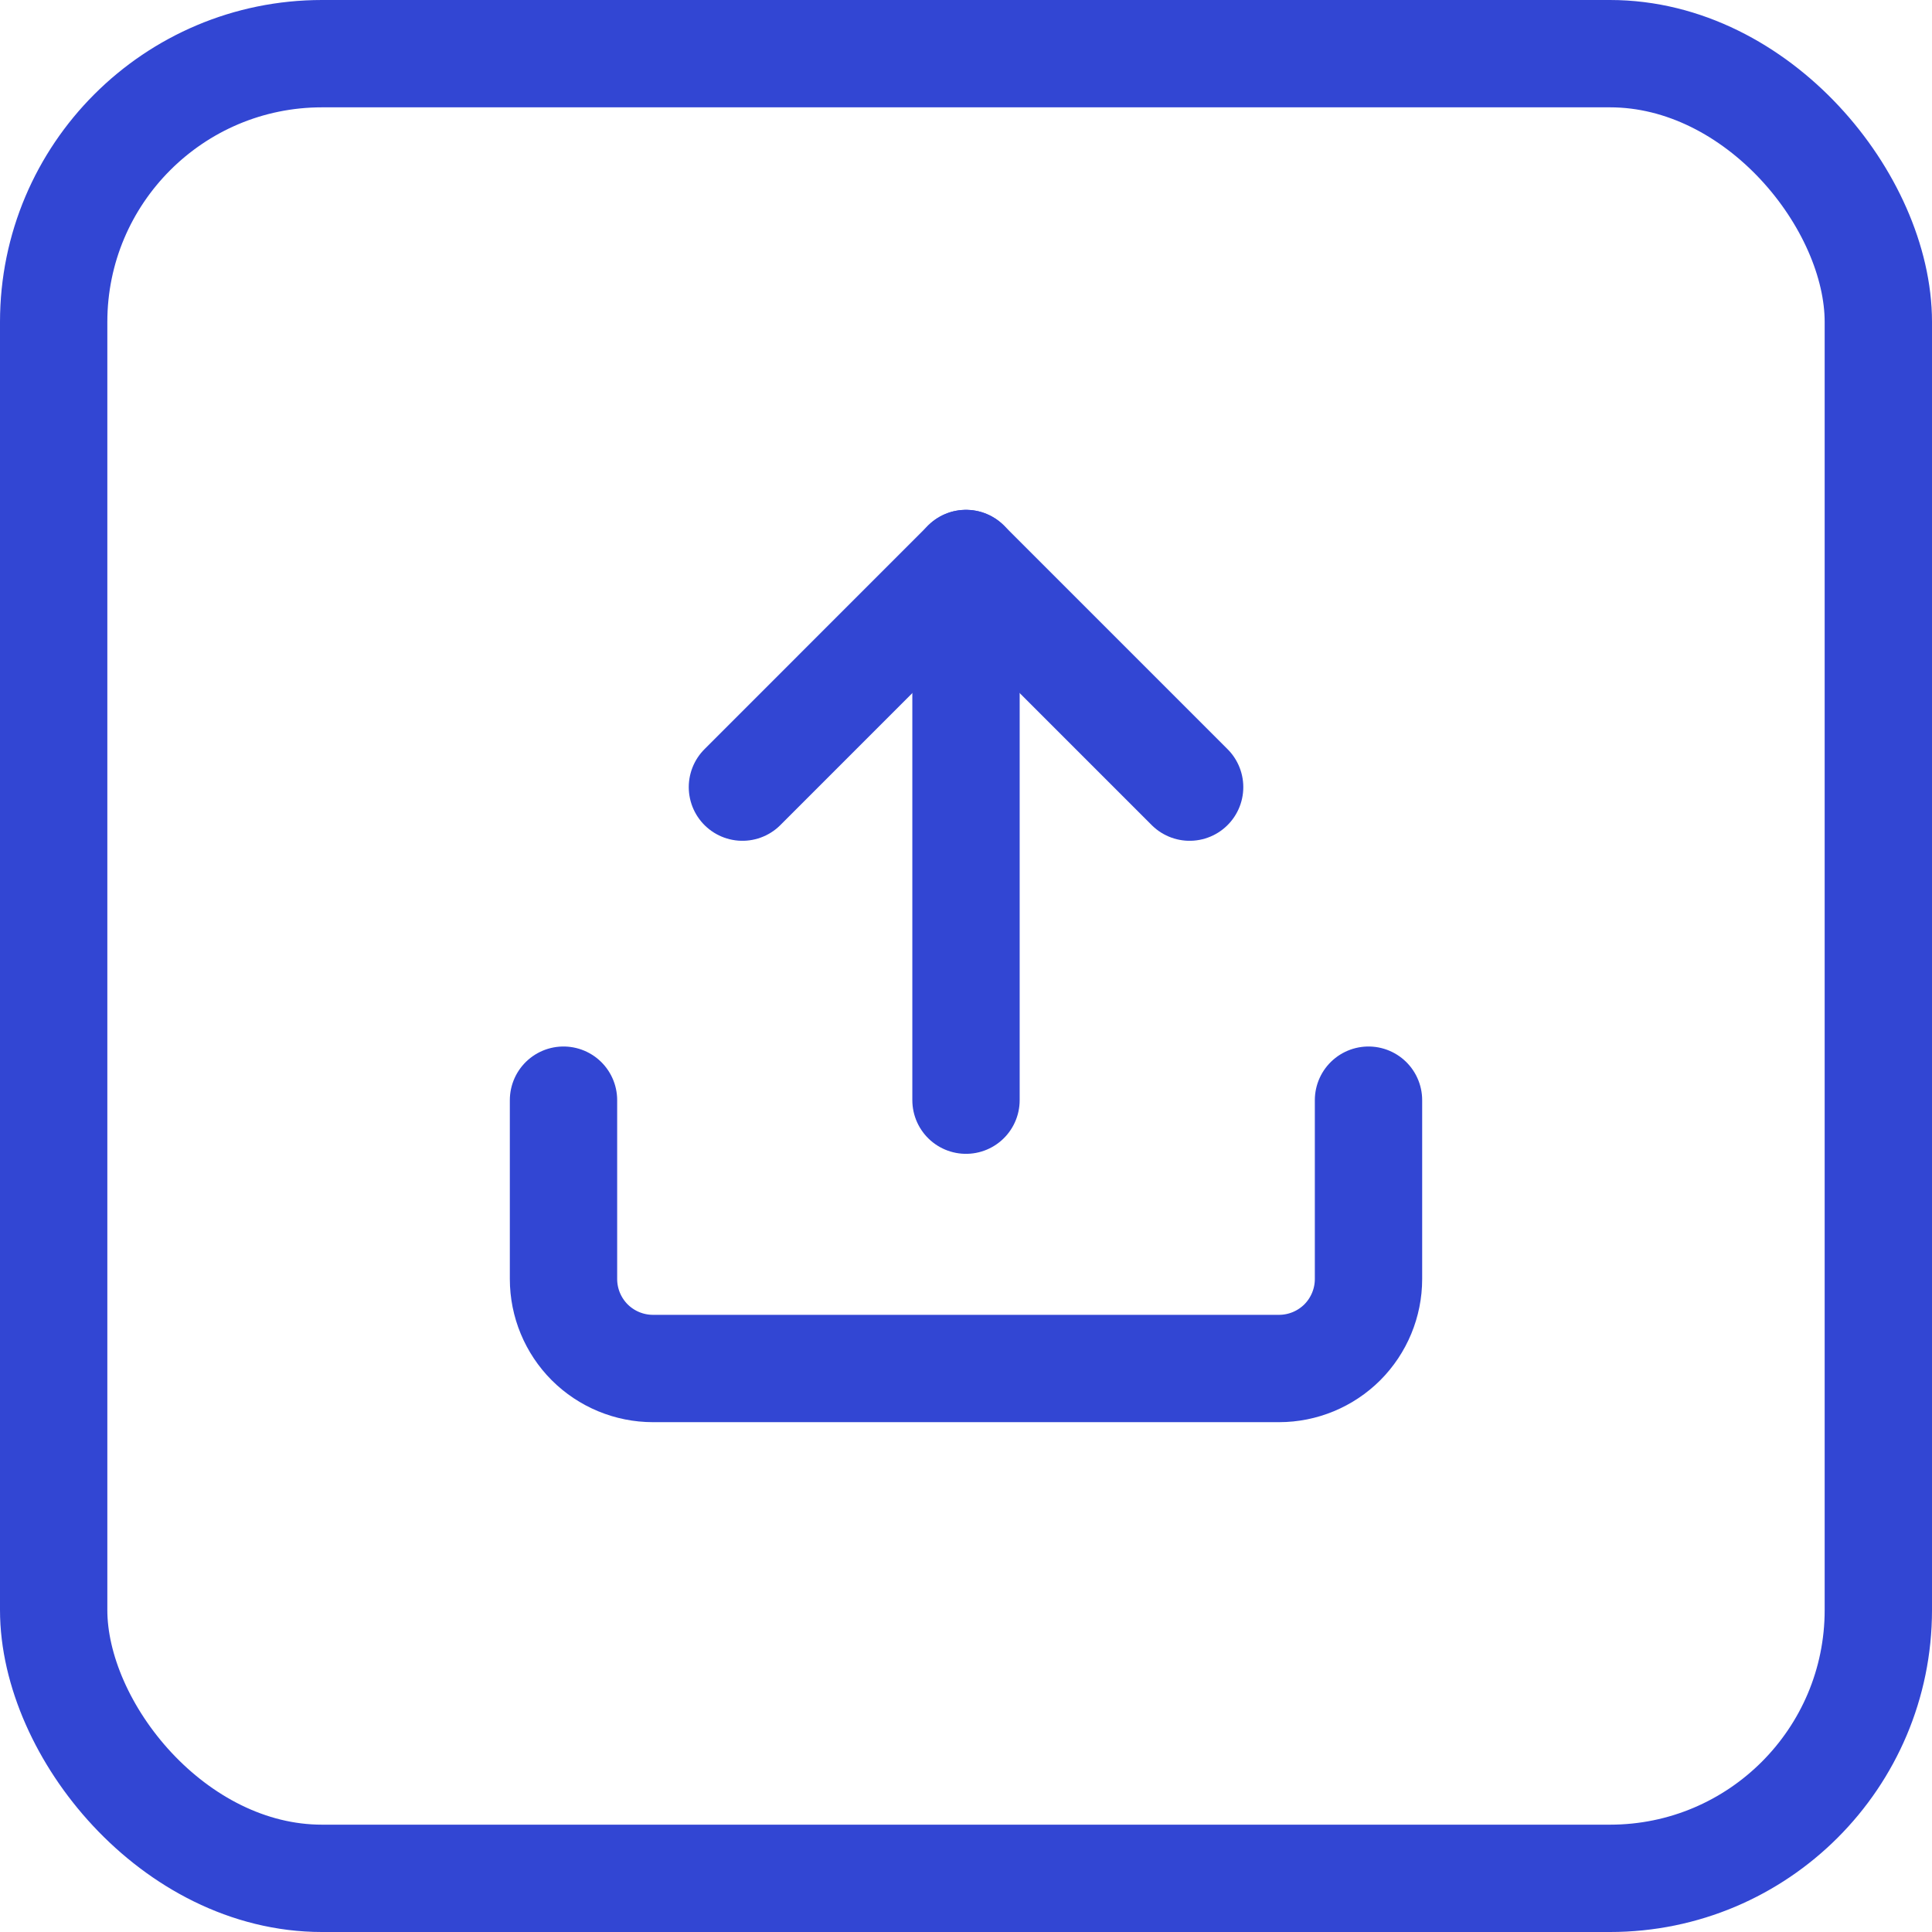 <svg width="36" height="36" viewBox="0 0 36 36" fill="none" xmlns="http://www.w3.org/2000/svg">
<path d="M25.5 20.5V23.833C25.5 24.275 25.324 24.699 25.012 25.012C24.699 25.324 24.275 25.5 23.833 25.5H12.167C11.725 25.5 11.301 25.324 10.988 25.012C10.676 24.699 10.5 24.275 10.5 23.833V20.5" stroke="#3246D3" stroke-width="2" stroke-linecap="round" stroke-linejoin="round"/>
<path d="M22.167 14.667L18 10.5L13.834 14.667" stroke="#3246D3" stroke-width="2" stroke-linecap="round" stroke-linejoin="round"/>
<path d="M18 10.5V20.5" stroke="#3246D3" stroke-width="2" stroke-linecap="round" stroke-linejoin="round"/>
<rect x="1" y="1" width="34" height="34" rx="5" stroke="#3246D3" stroke-width="2"/>
</svg>
